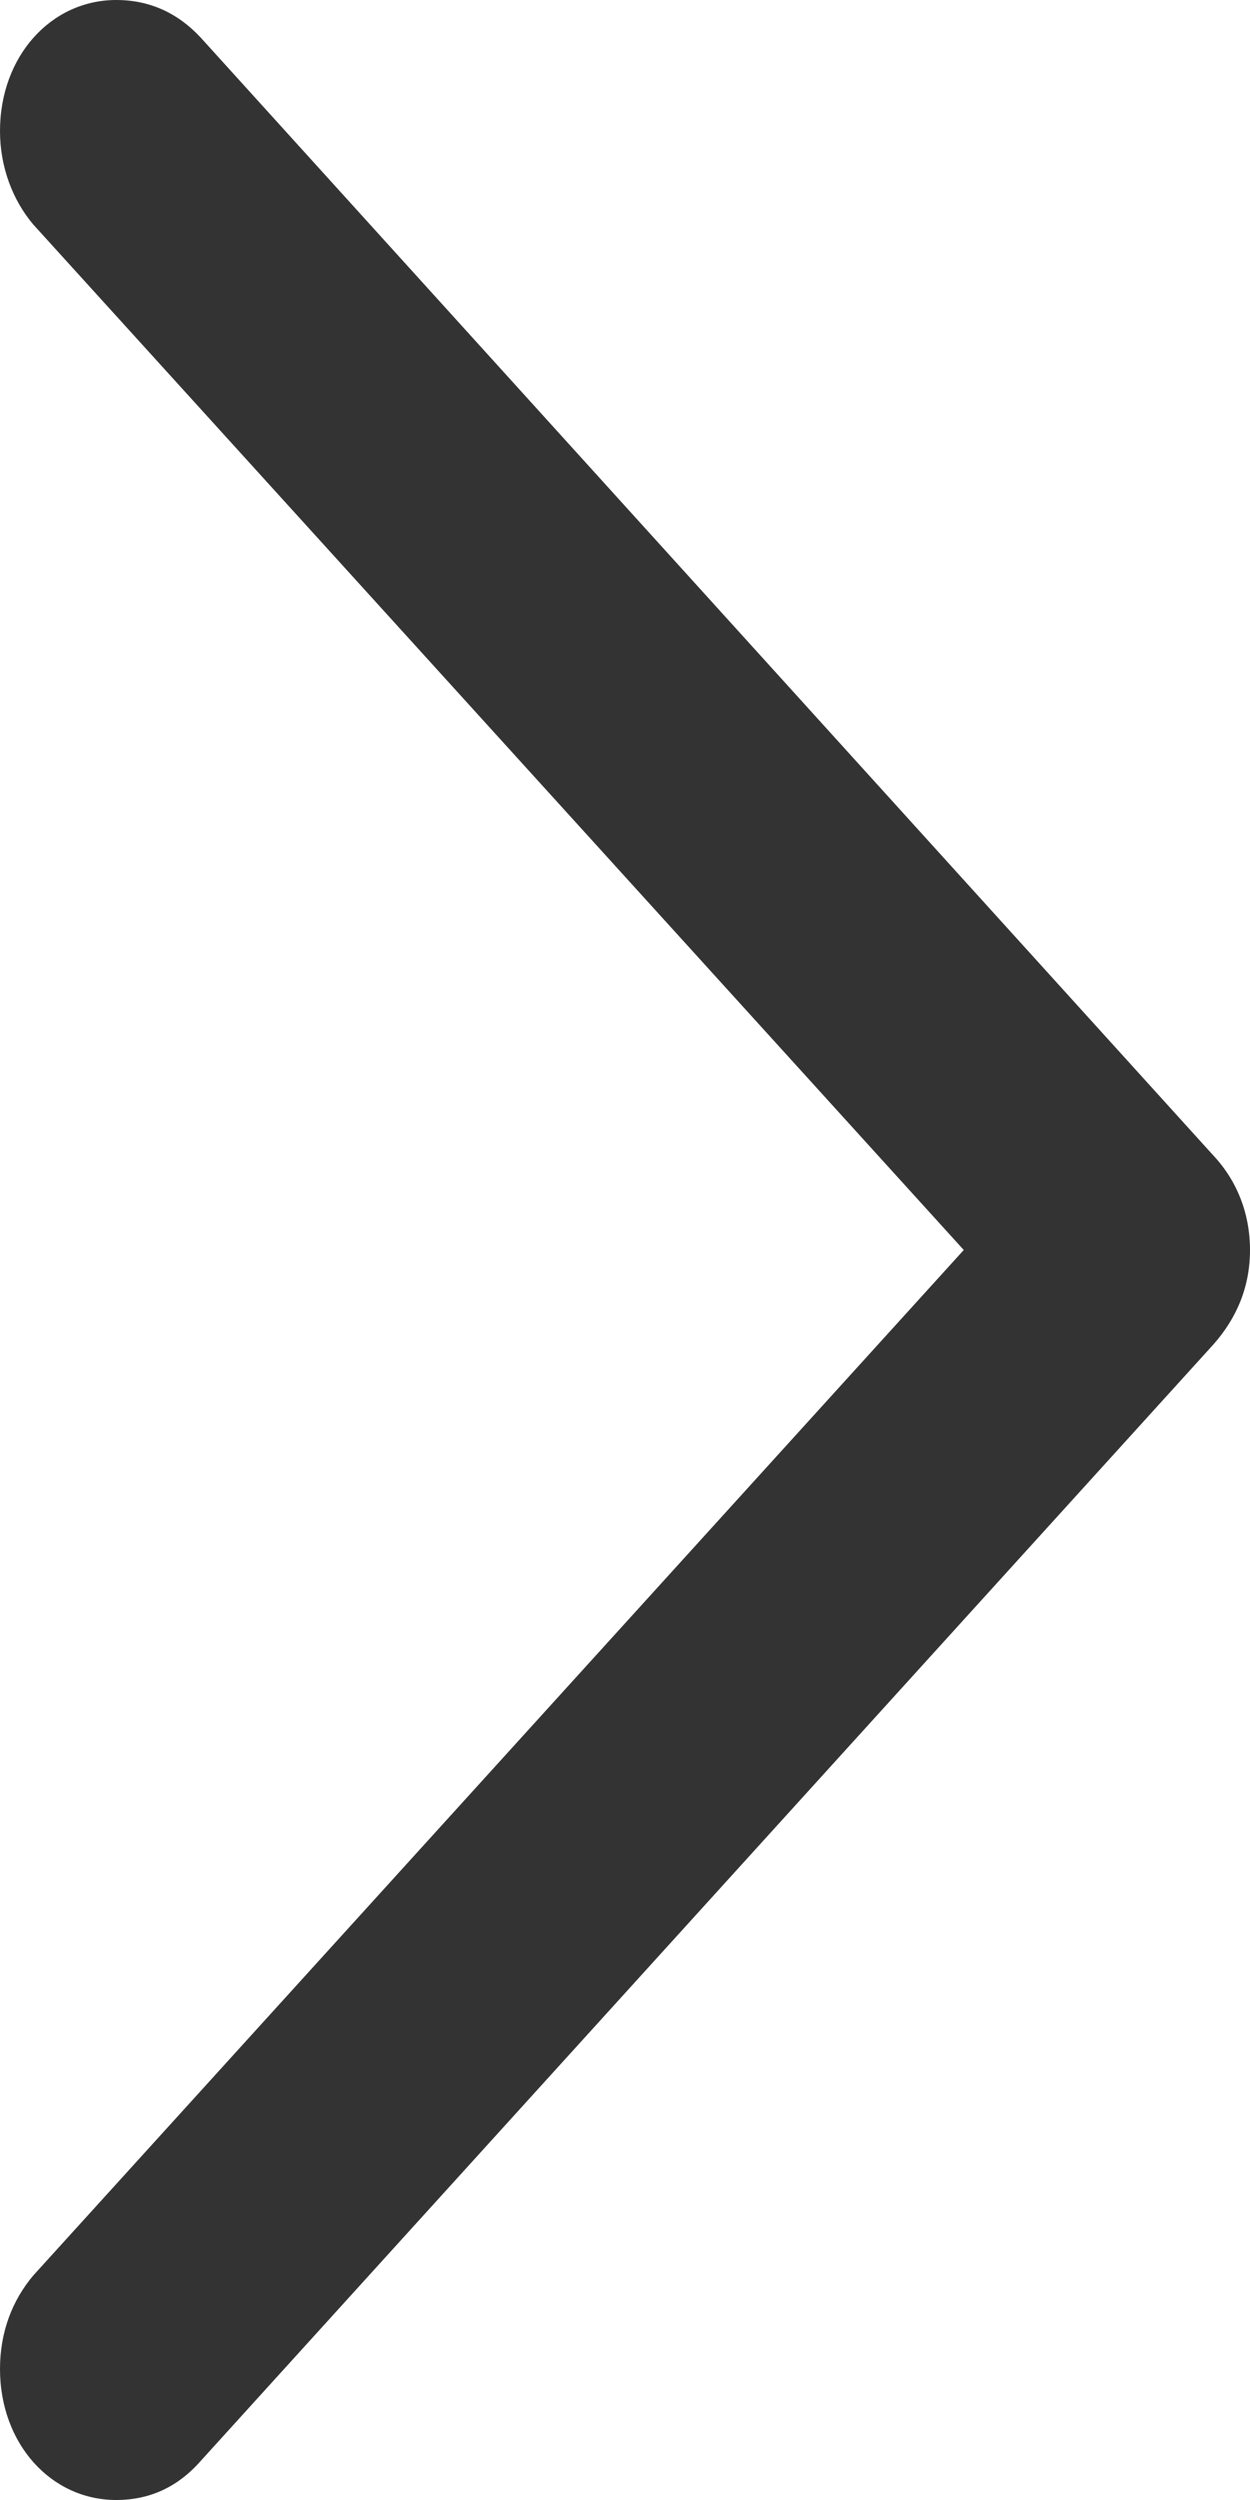 <svg width="6" height="12" viewBox="0 0 6 12" fill="none" xmlns="http://www.w3.org/2000/svg">
<path d="M6 6C6 5.827 5.939 5.668 5.822 5.544L0.963 0.18C0.853 0.062 0.718 0 0.558 0C0.245 0 0 0.27 0 0.629C0 0.802 0.061 0.961 0.16 1.078L4.626 6L0.16 10.922C0.061 11.039 0 11.191 0 11.371C0 11.73 0.245 12 0.558 12C0.718 12 0.853 11.938 0.963 11.813L5.822 6.456C5.939 6.325 6 6.173 6 6Z" fill="#333333"/>
</svg>
